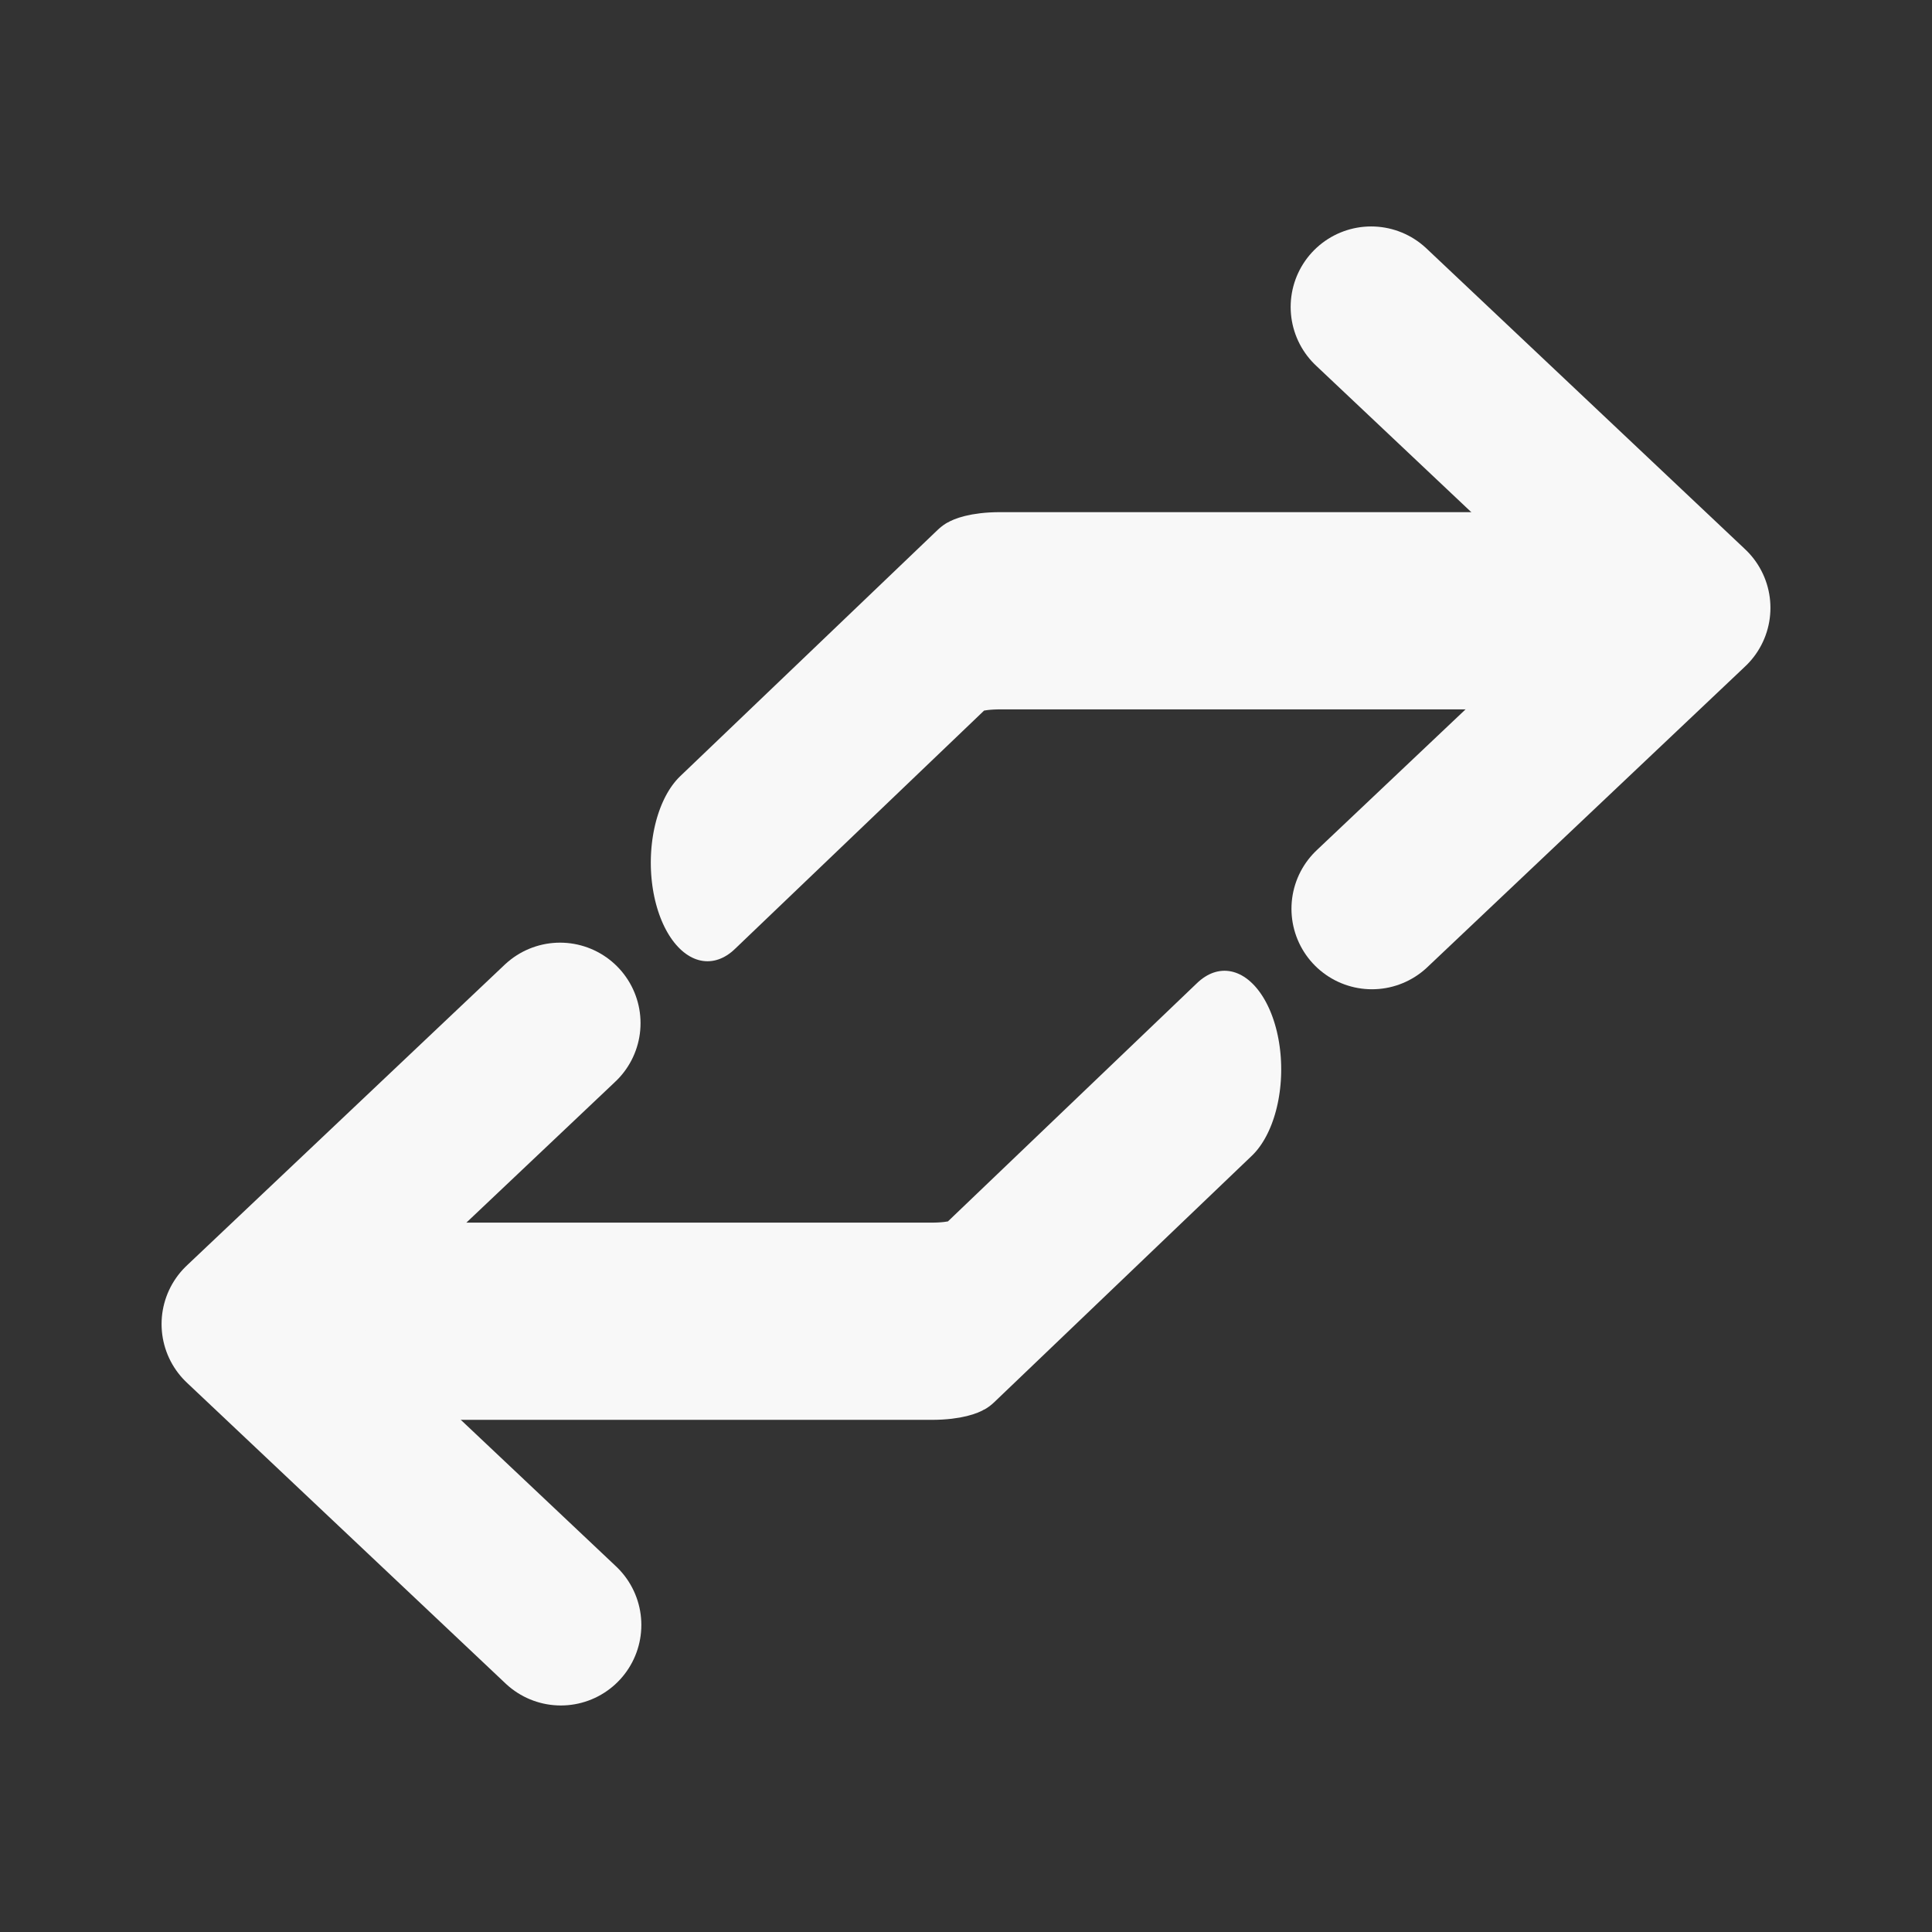 <svg viewBox="0 0 24 24" xmlns="http://www.w3.org/2000/svg" xml:space="preserve" style="fill-rule:evenodd;clip-rule:evenodd;stroke-linecap:round;stroke-linejoin:round;stroke-miterlimit:1.5"><rect x="0" y="0" width="24" height="24" fill="#333333" stroke="none"/><path d="m21.103 13.205-5.561 3.059s-.213.07-.771.07H3.303" style="fill:none;stroke:#f8f8f8;stroke-width:2.45px" transform="matrix(.575 0 0 1 3.077 .079)"/><path d="m5.967 12.713-3.95 3.738 3.96 3.738" style="fill:none;stroke:#f8f8f8;stroke-width:2px" transform="translate(.99 -.003)"/><g><path d="m21.103 13.205-5.561 3.059s-.213.07-.771.07H3.303" style="fill:none;stroke:#f8f8f8;stroke-width:2.45px" transform="matrix(-.575 0 0 -1 20.923 23.921)"/><path d="m5.967 12.713-3.95 3.738 3.96 3.738" style="fill:none;stroke:#f8f8f8;stroke-width:2px" transform="rotate(180 11.505 12.001)"/></g></svg>
